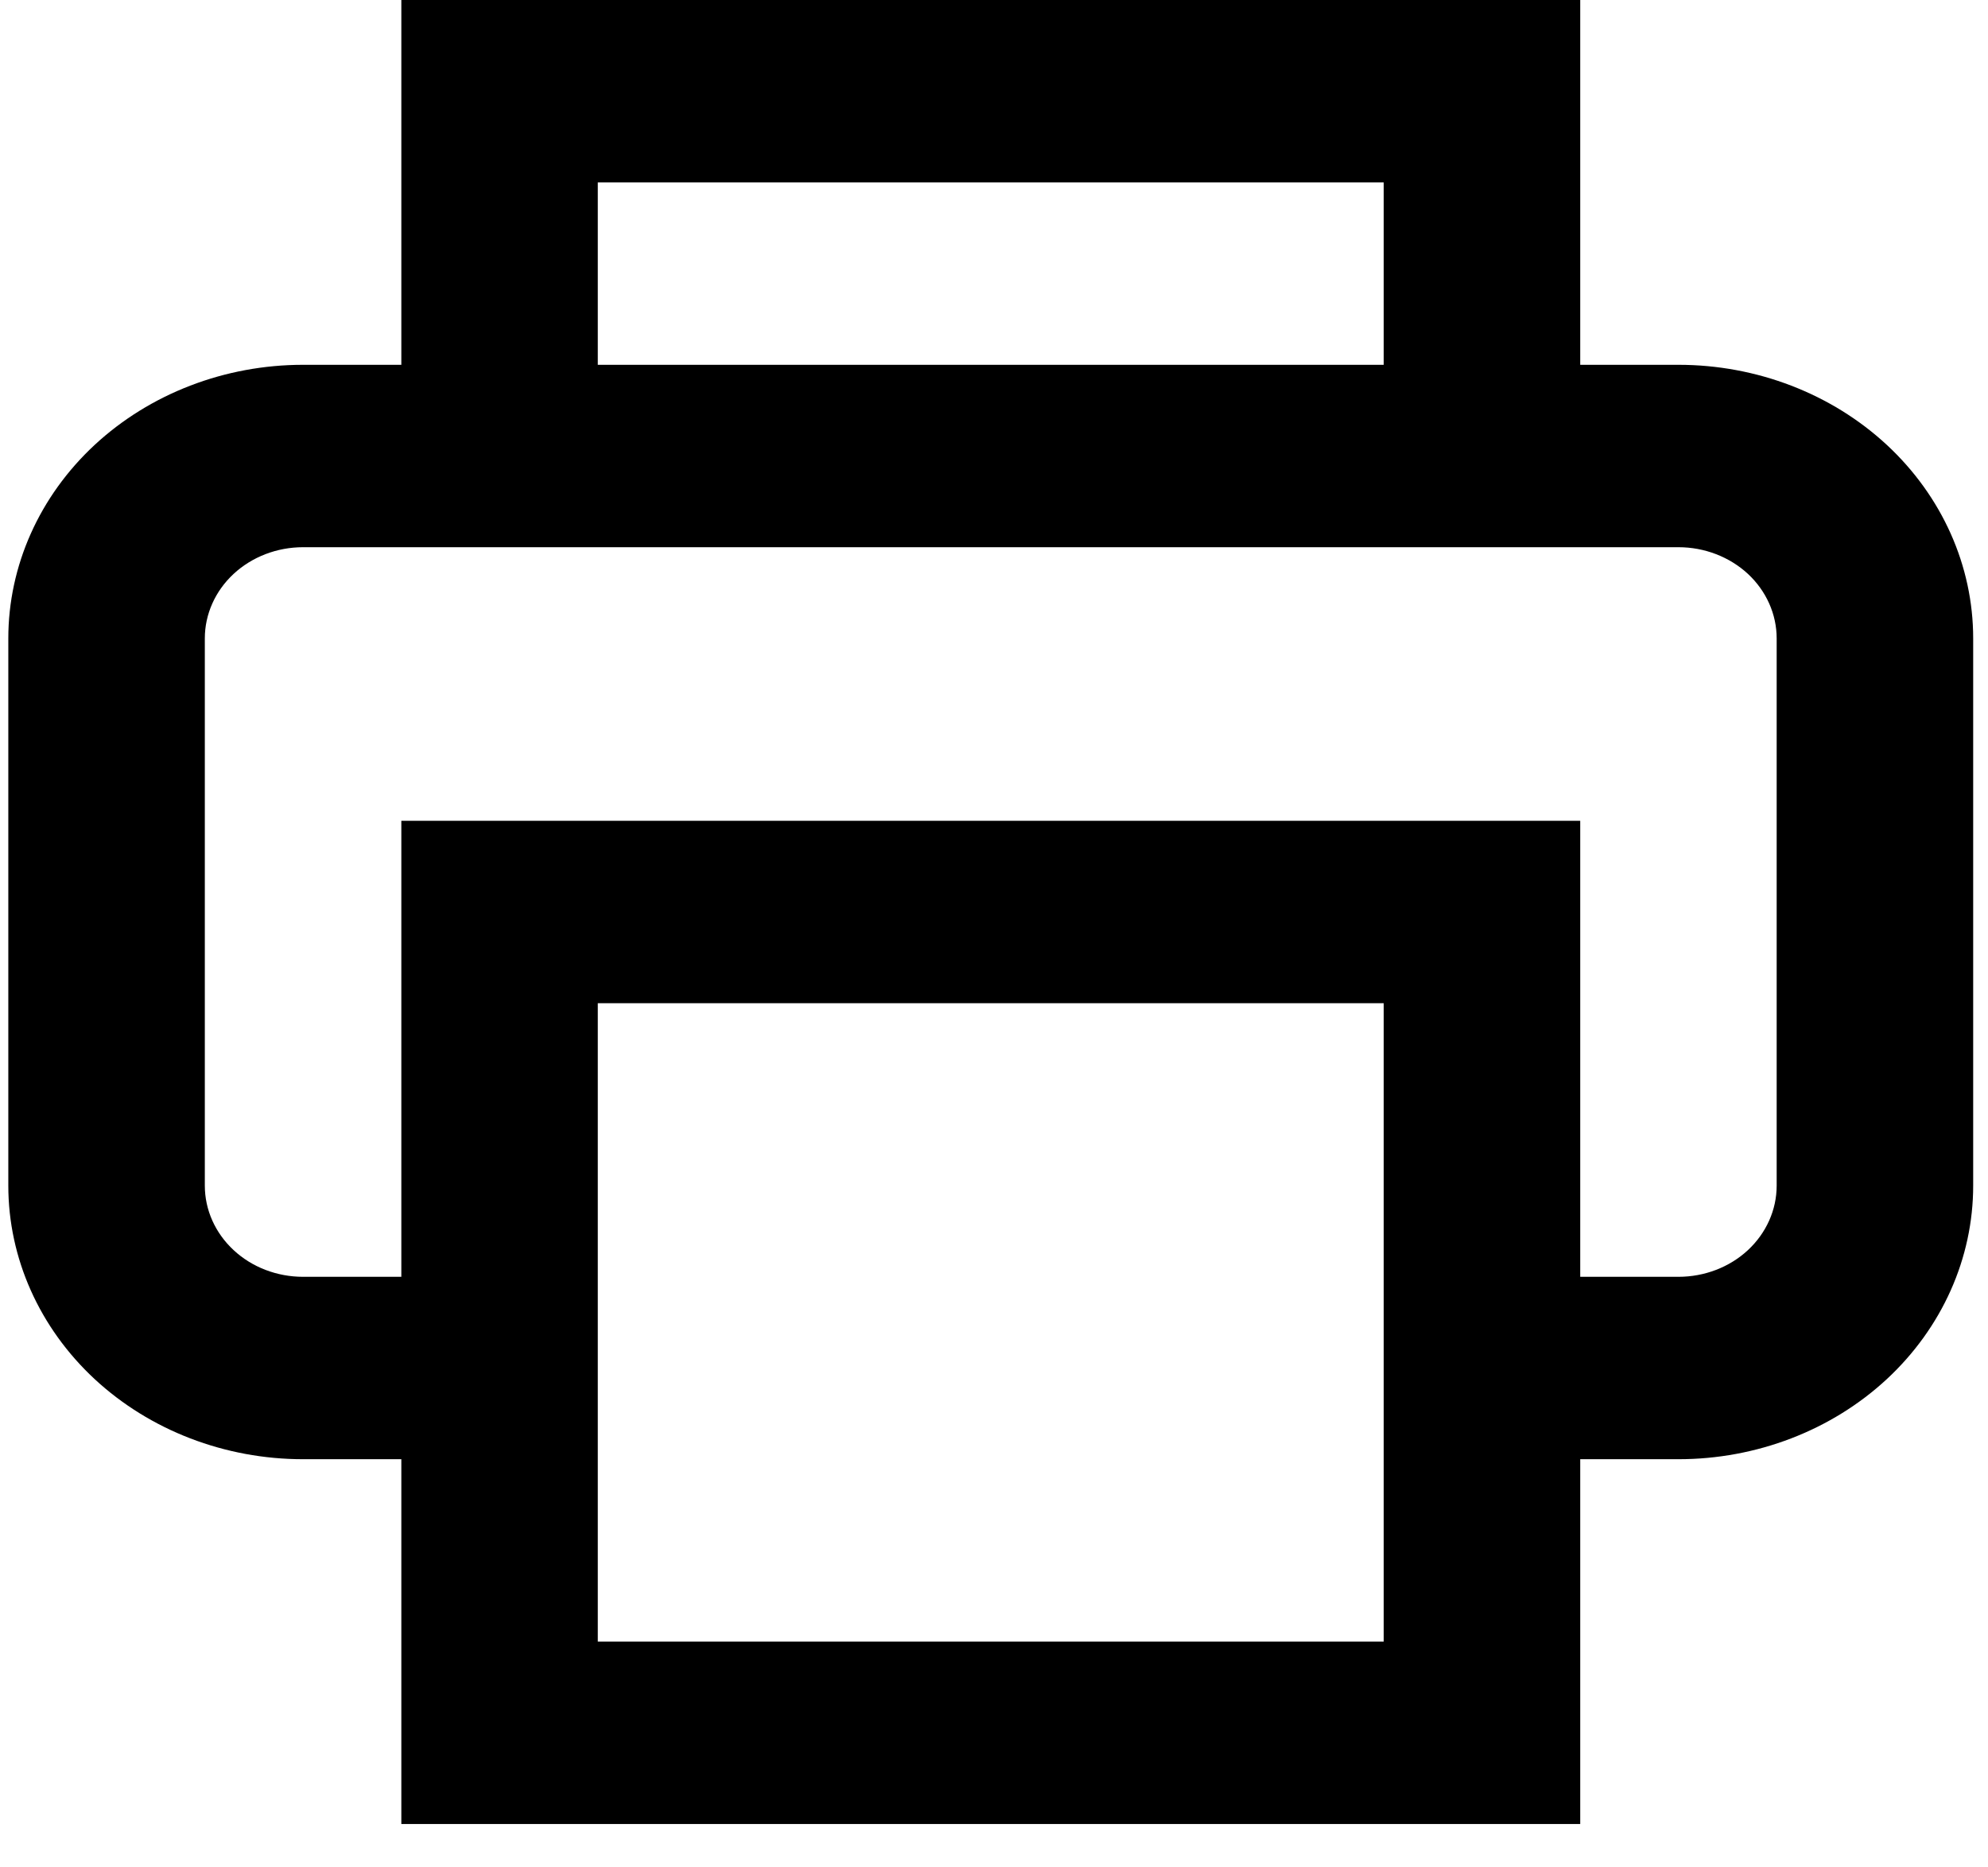 <svg width="33" height="31" viewBox="0 0 33 31" fill="none" xmlns="http://www.w3.org/2000/svg">
<path d="M26.231 21.196H27.861C28.294 21.196 28.709 21.037 29.015 20.753C29.32 20.469 29.492 20.084 29.492 19.682V10.598C29.492 10.197 29.32 9.811 29.015 9.527C28.709 9.244 28.294 9.084 27.861 9.084H5.031C4.598 9.084 4.183 9.244 3.878 9.527C3.572 9.811 3.4 10.197 3.4 10.598V19.682C3.4 20.084 3.572 20.469 3.878 20.753C4.183 21.037 4.598 21.196 5.031 21.196H6.662V13.626H26.231V21.196ZM6.662 6.056V0H26.231V6.056H27.861C29.159 6.056 30.403 6.535 31.321 7.386C32.238 8.238 32.754 9.393 32.754 10.598V19.682C32.754 20.887 32.238 22.042 31.321 22.894C30.403 23.745 29.159 24.224 27.861 24.224H26.231V30.28H6.662V24.224H5.031C3.733 24.224 2.489 23.745 1.571 22.894C0.654 22.042 0.138 20.887 0.138 19.682L0.138 10.598C0.138 9.393 0.654 8.238 1.571 7.386C2.489 6.535 3.733 6.056 5.031 6.056H6.662ZM9.923 27.252H22.969V16.654H9.923V27.252ZM9.923 6.056H22.969V3.028H9.923V6.056Z" fill="black"/>
</svg>
